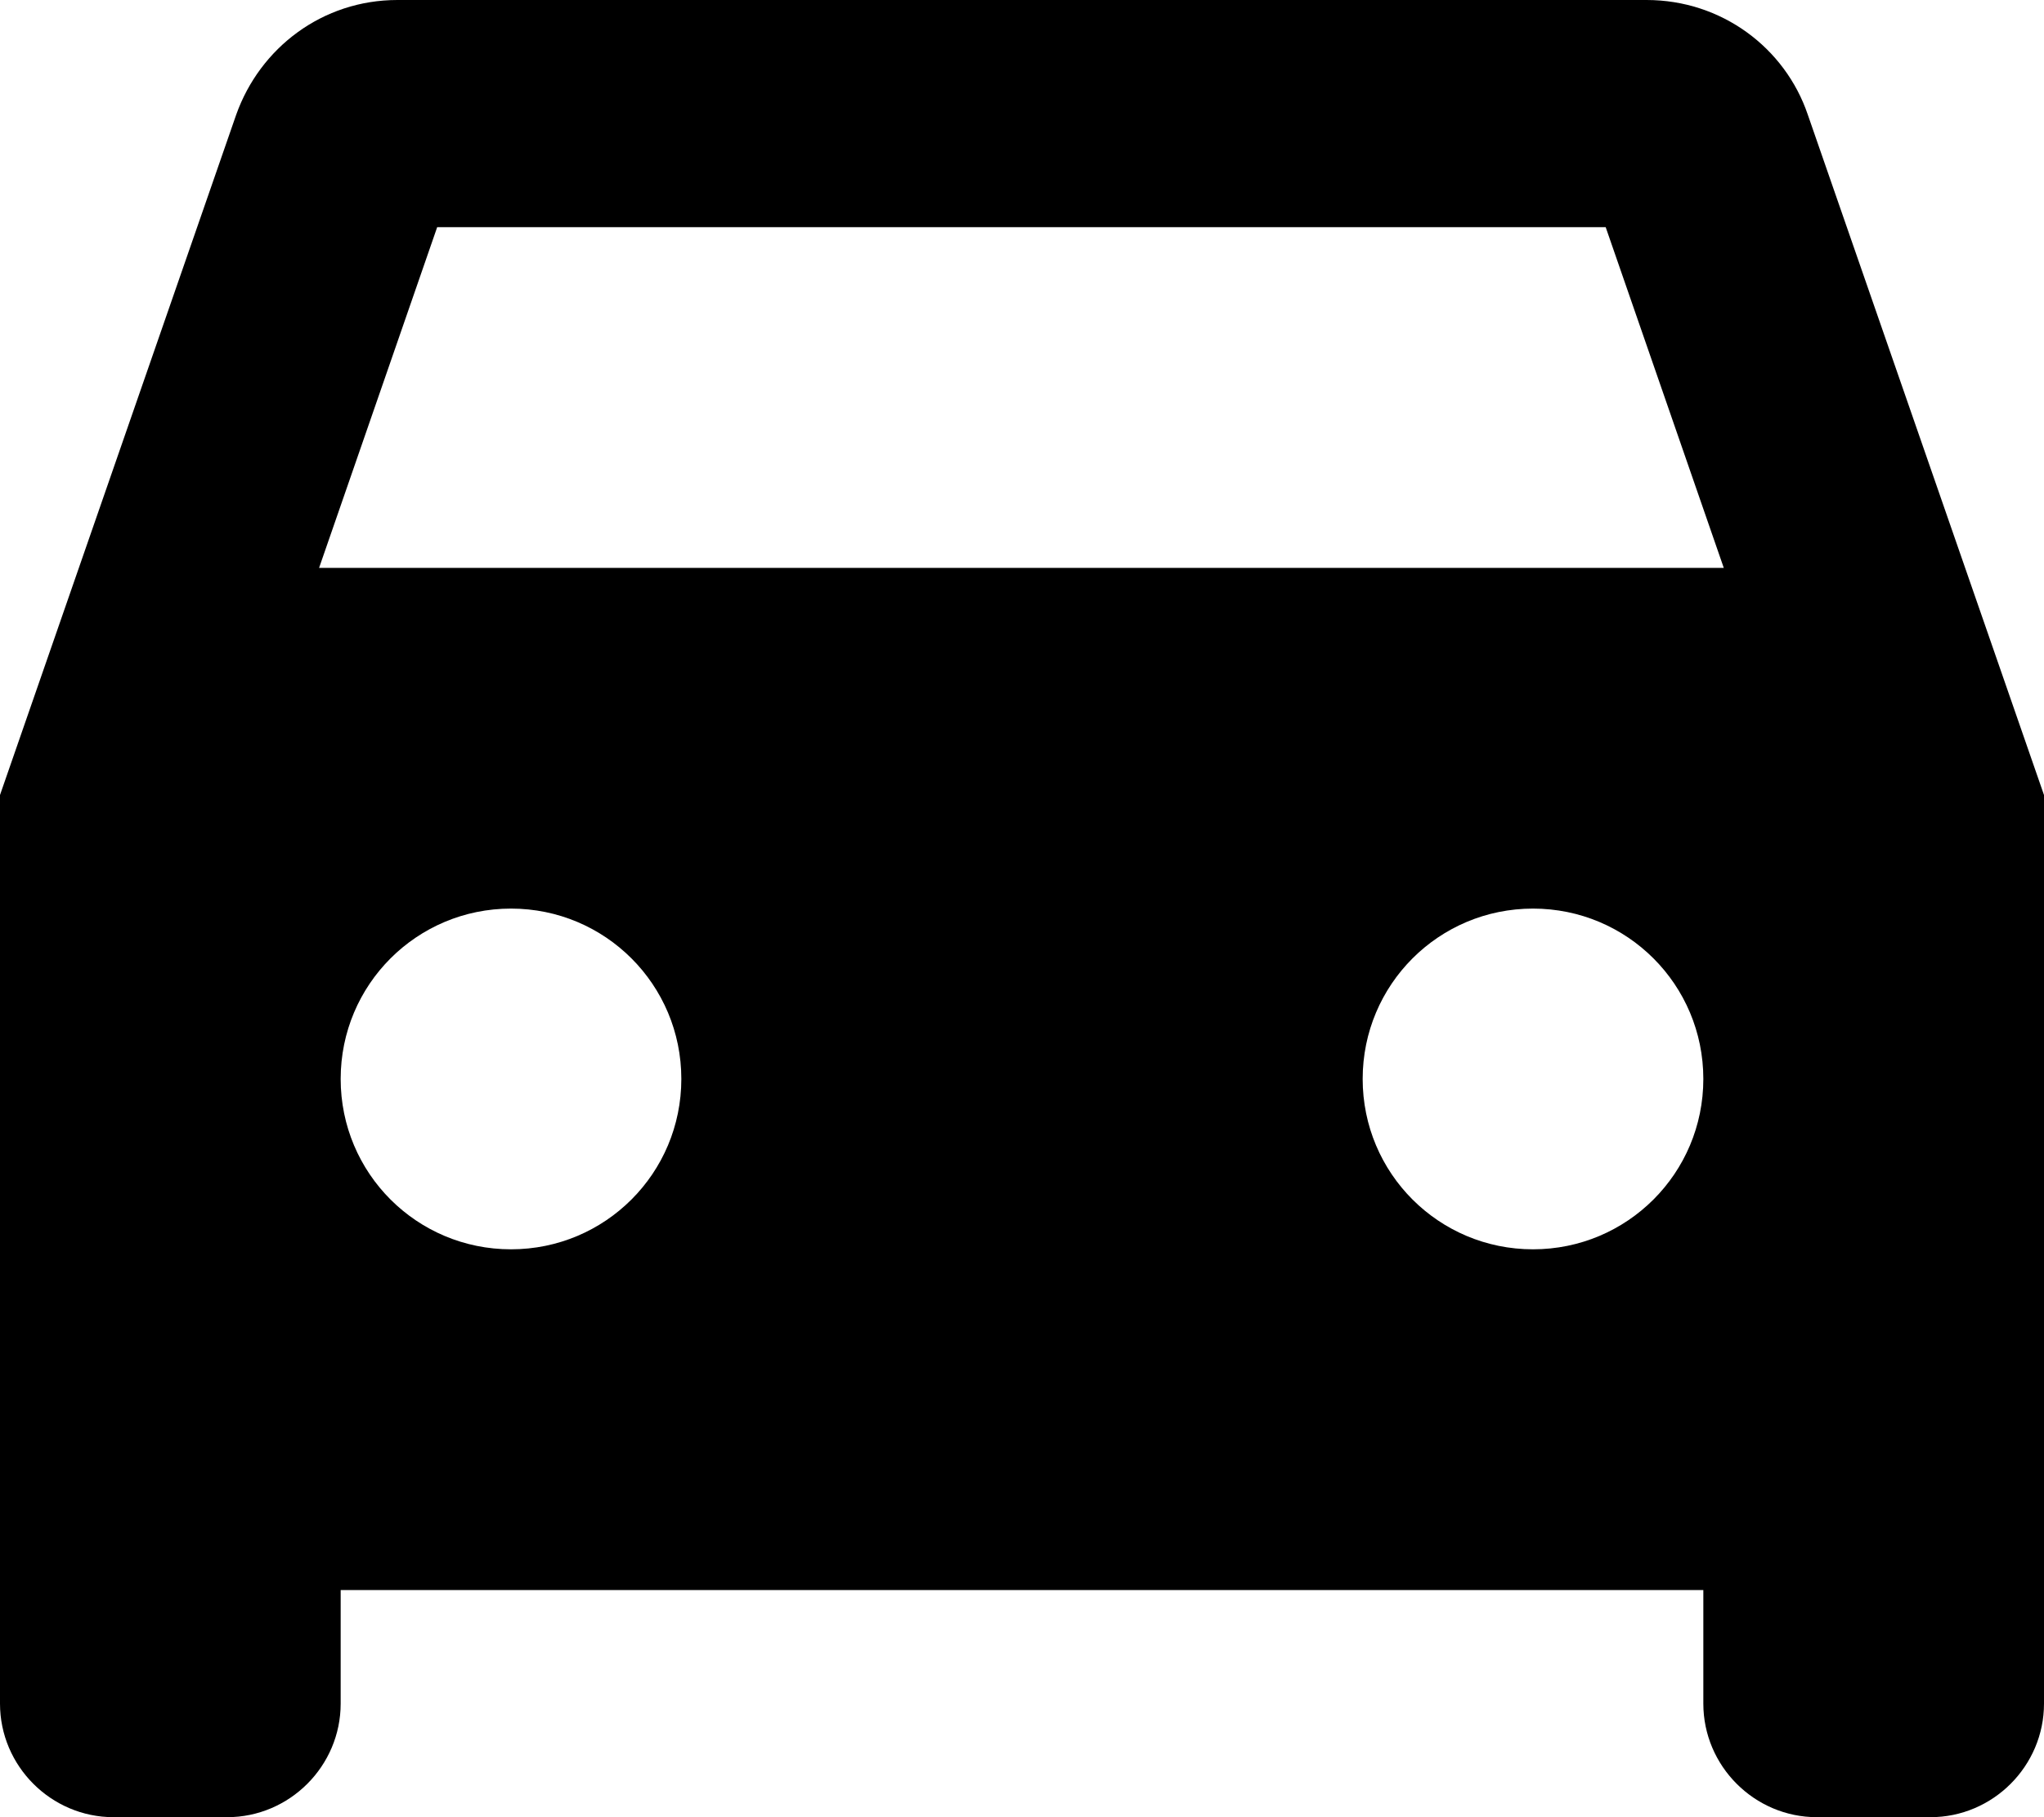 <svg width="18" height="16" viewBox="0 0 18 16" fill="none" xmlns="http://www.w3.org/2000/svg">
<path d="M15.92 1.01C15.72 0.42 15.16 0 14.5 0H3.5C2.84 0 2.29 0.42 2.08 1.01L0 7V15C0 15.55 0.45 16 1 16H2C2.55 16 3 15.55 3 15V14H15V15C15 15.55 15.45 16 16 16H17C17.55 16 18 15.55 18 15V7L15.92 1.01ZM4.5 11C3.67 11 3 10.33 3 9.5C3 8.67 3.67 8 4.5 8C5.33 8 6 8.67 6 9.5C6 10.33 5.33 11 4.5 11ZM13.5 11C12.67 11 12 10.33 12 9.5C12 8.67 12.67 8 13.5 8C14.33 8 15 8.67 15 9.5C15 10.33 14.33 11 13.5 11ZM2.81 5L3.85 2H14.14L15.18 5H2.81Z" fill="black"/>
</svg>

